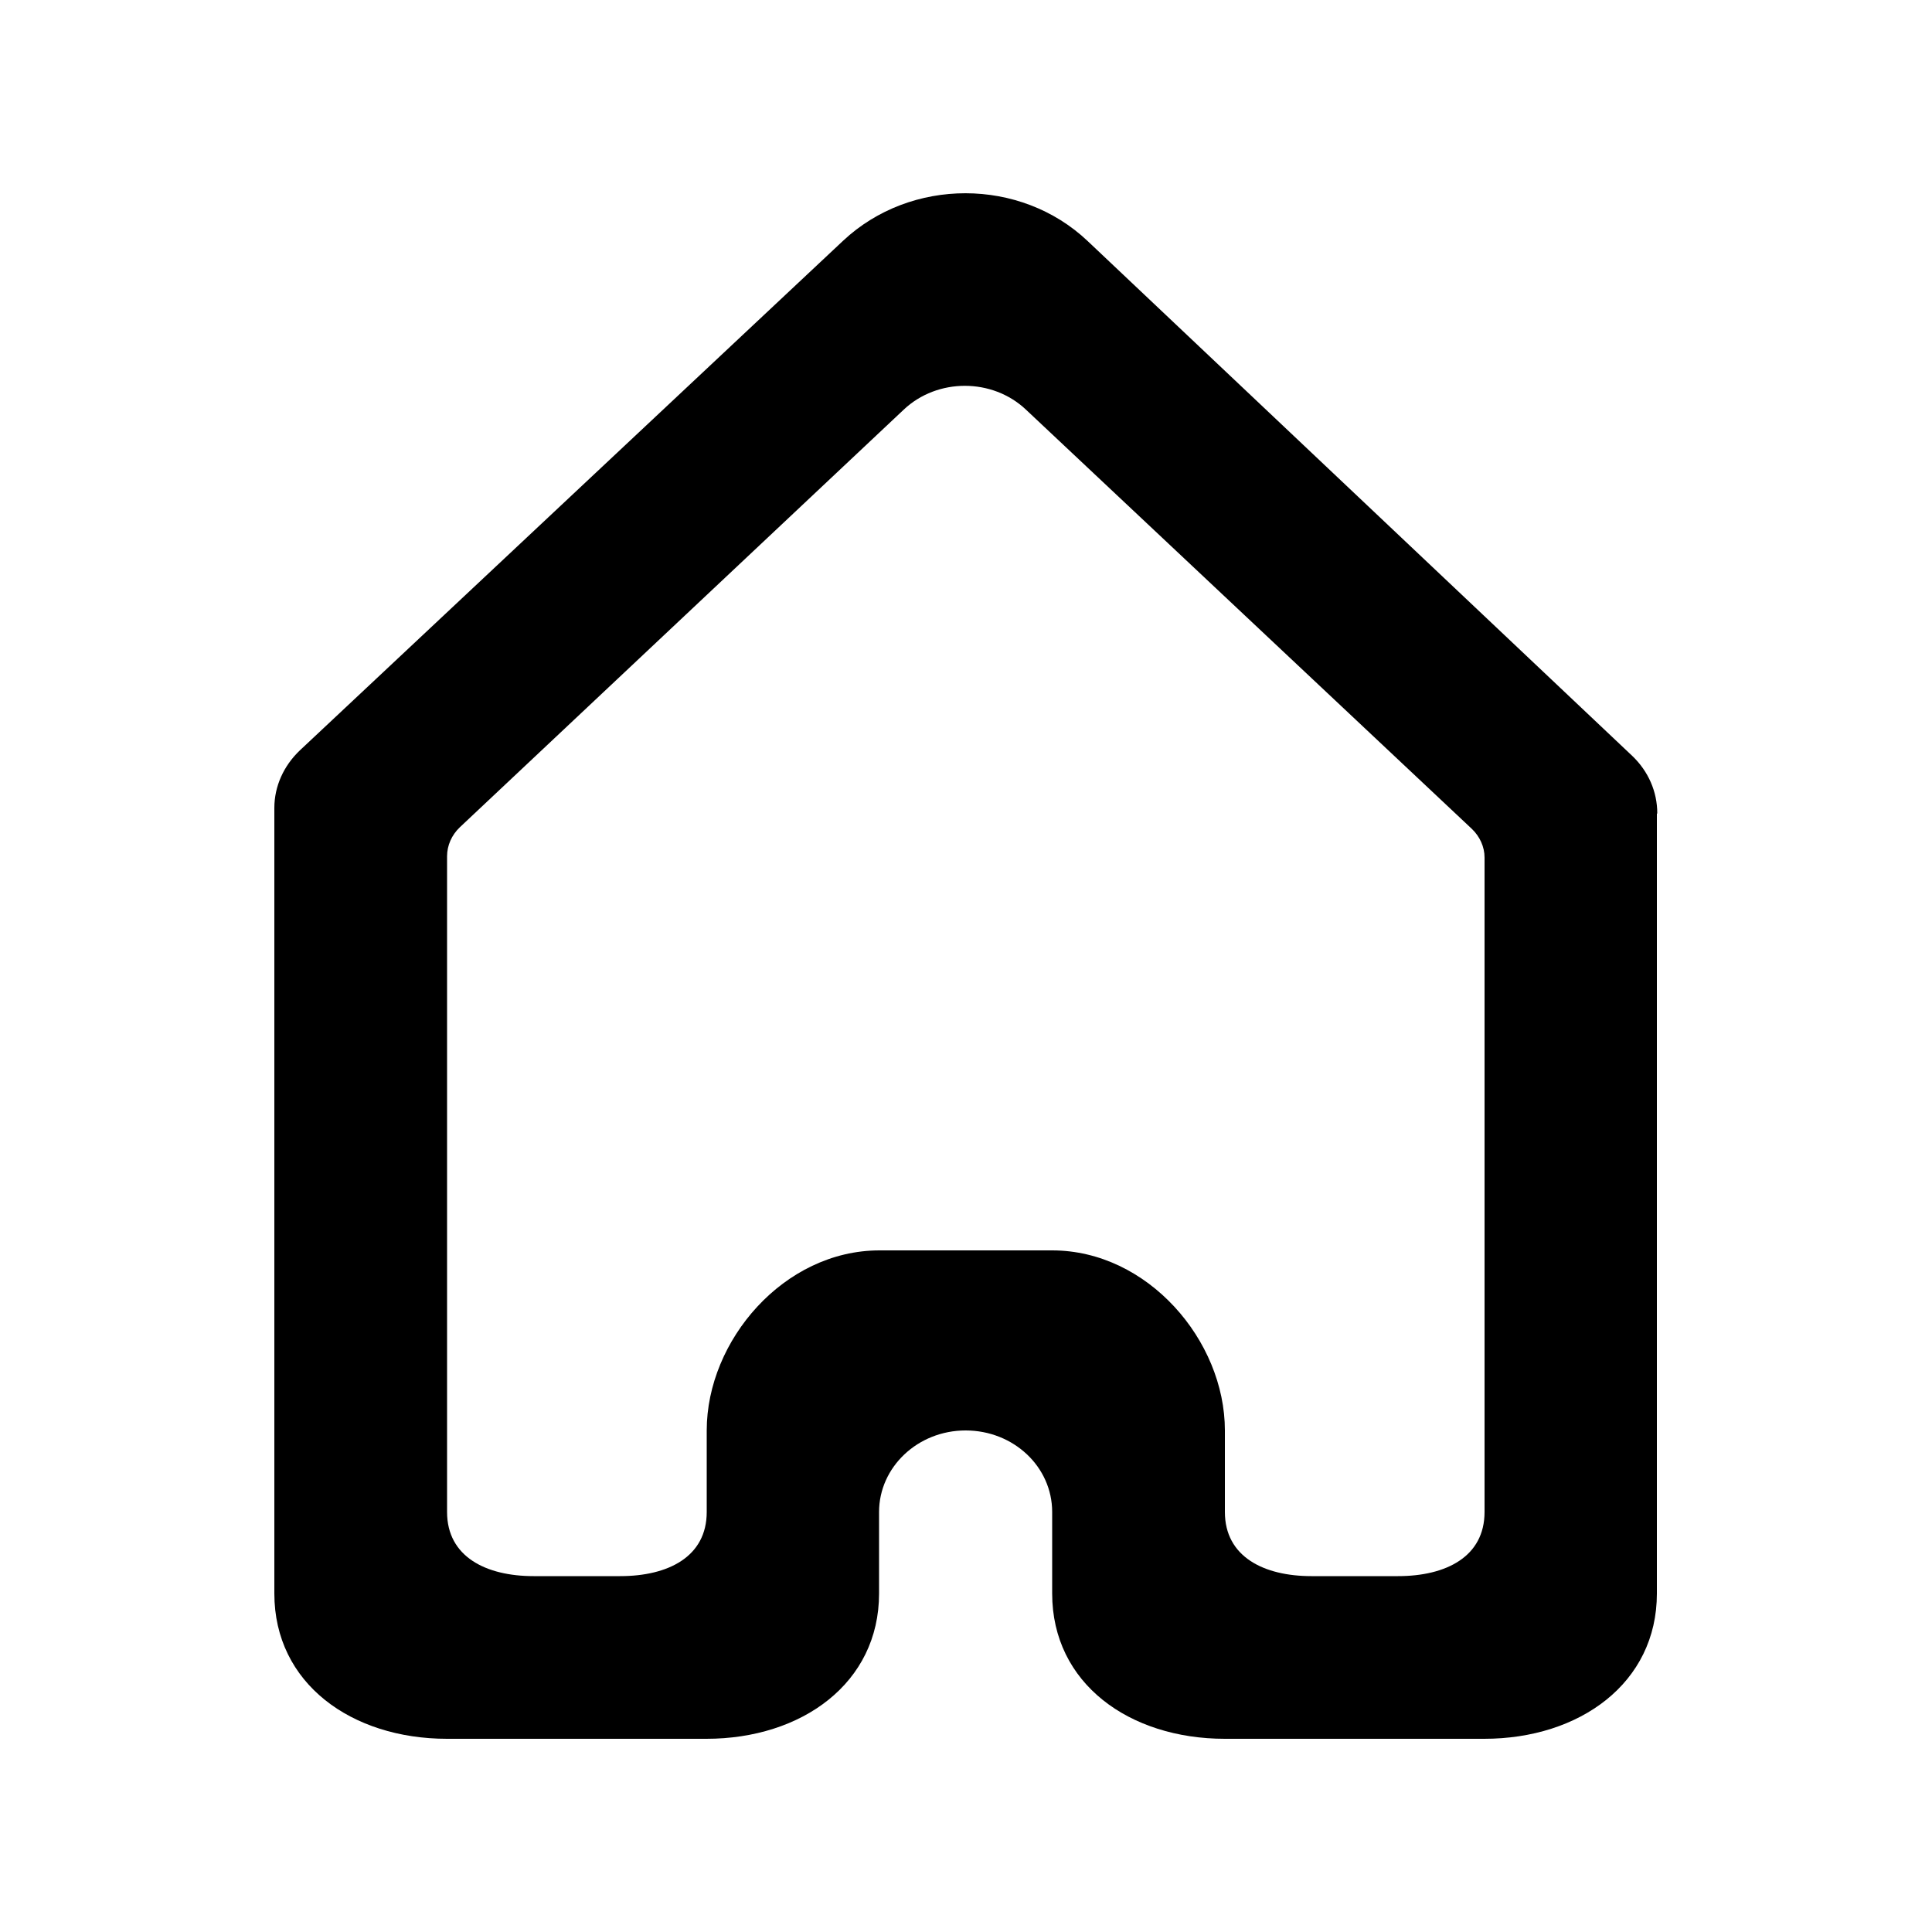 <?xml version="1.0" encoding="UTF-8"?>
<svg id="Layer_1" data-name="Layer 1" xmlns="http://www.w3.org/2000/svg" version="1.1" viewBox="0 0 500 500">
  <defs>
    <style>
      .cls-1 {
        fill: "currentColor";
        fill-rule: evenodd;
        stroke-width: 0px;
      }
    </style>
  </defs>
  <g id="Page-1">
    <g id="Dribbble-Light-Preview">
      <g id="icons">
        <path id="home-_1393_" data-name="home-[#1393]" class="cls-1" d="M384.2,391.3c0,11.6-10,16.6-22.4,16.6h-22.4c-12.3,0-22.4-5-22.4-16.6v-21.1c0-23.3-20-46.6-44.7-46.6h-44.7c-24.7,0-44.7,23.3-44.7,46.6v21.1c0,11.6-10,16.6-22.4,16.6h-22.4c-12.3,0-22.4-5-22.4-16.6v-169.7c0-2.8,1.2-5.5,3.3-7.5l114.9-108.1c8.7-8.2,22.9-8.2,31.6,0l115.4,108.5c2.1,2,3.3,4.7,3.3,7.4v169.3ZM428.9,210.5c0-5.6-2.3-10.9-6.5-14.9L281.5,62.4c-17.4-16.5-45.8-16.5-63.3-.1L77.6,194.2c-4.2,4-6.6,9.3-6.6,14.9v203.3c0,23.3,20,37.6,44.7,37.6h67.1c24.7,0,44.7-14.4,44.7-37.6v-21.1c0-11.6,10-21.1,22.4-21.1s22.4,9.4,22.4,21.1v21.1c0,23.3,20,37.6,44.7,37.6h67.1c24.7,0,44.7-14.4,44.7-37.6v-201.8Z"/>
      </g>
    </g>
  </g>
</svg>